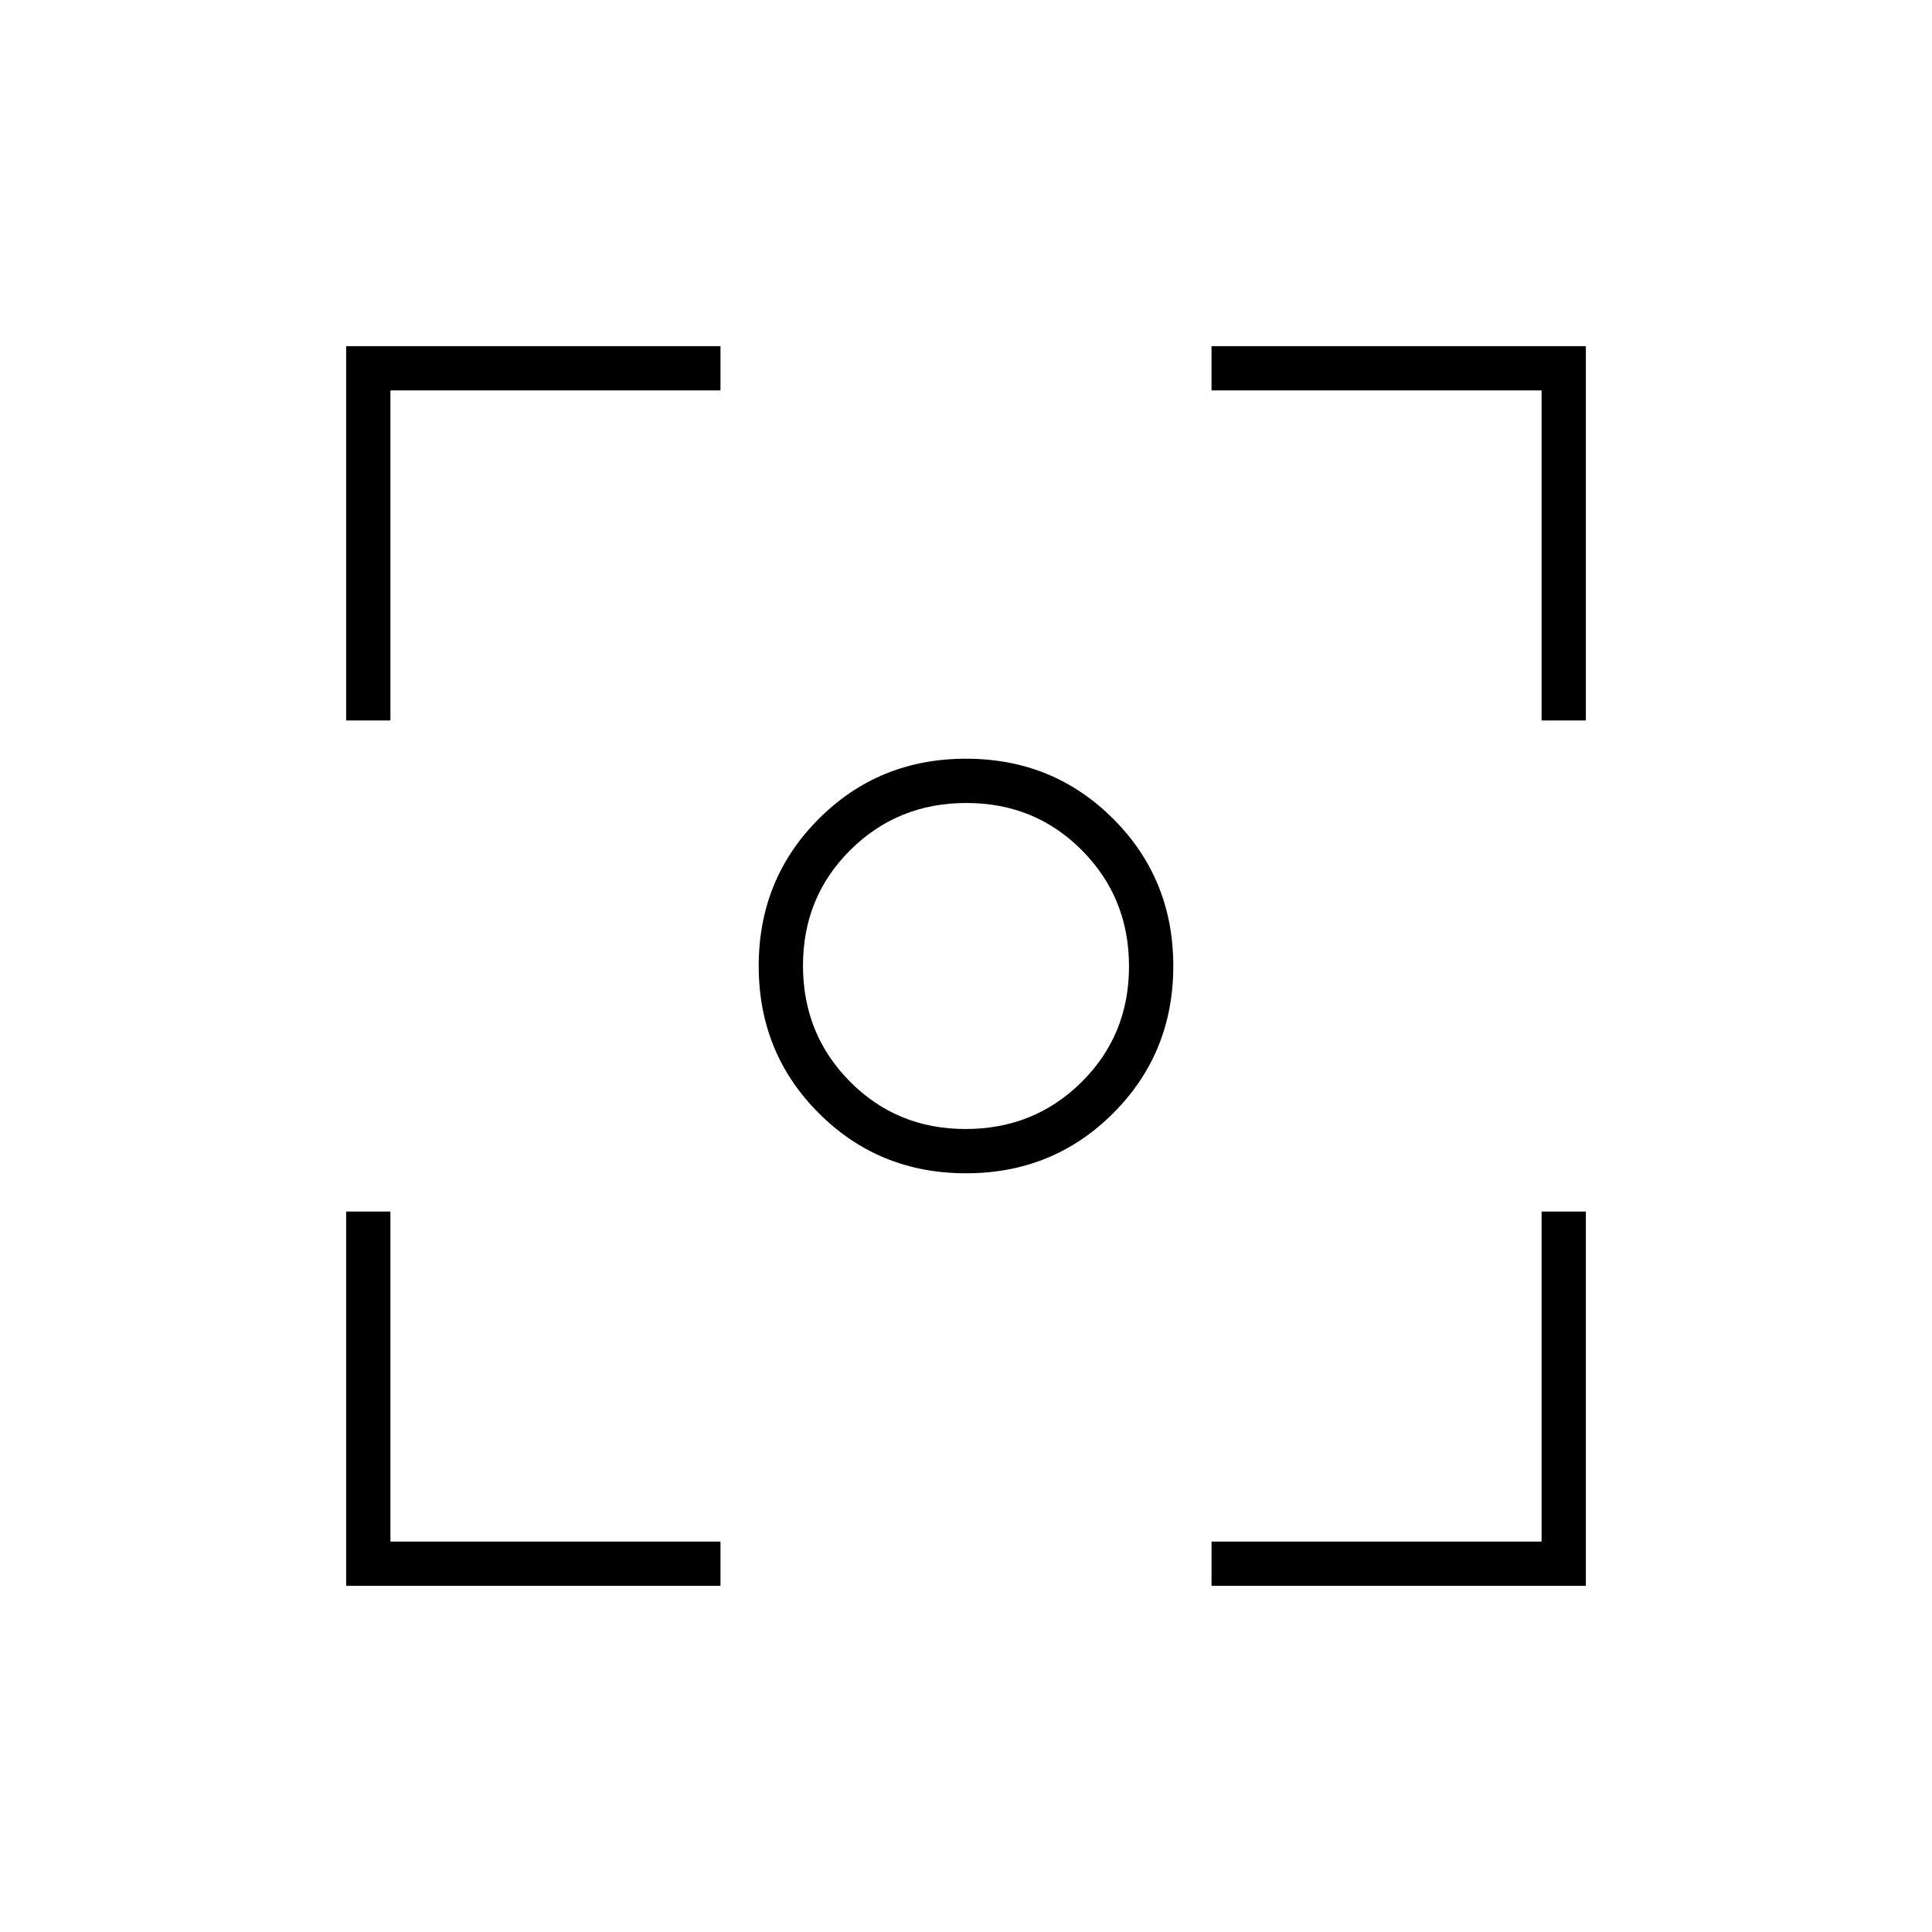<svg xmlns="http://www.w3.org/2000/svg" height="48" viewBox="0 -960 960 960" width="48"><path d="M172-172v-186h22v164h164v22H172Zm430 0v-22h164v-164h22v186H602ZM172-602v-186h186v22H194v164h-22Zm594 0v-164H602v-22h186v186h-22ZM480-377q-43.29 0-73.14-29.86Q377-436.71 377-480t29.86-73.14Q436.71-583 480-583t73.14 29.86Q583-523.29 583-480t-29.86 73.14Q523.29-377 480-377Zm-.19-22q34.1 0 57.65-23.36Q561-445.72 561-479.81q0-34.1-23.36-57.65Q514.28-561 480.19-561q-34.1 0-57.65 23.36Q399-514.28 399-480.19q0 34.1 23.36 57.65Q445.72-399 479.81-399Zm.19-81Z"/></svg>